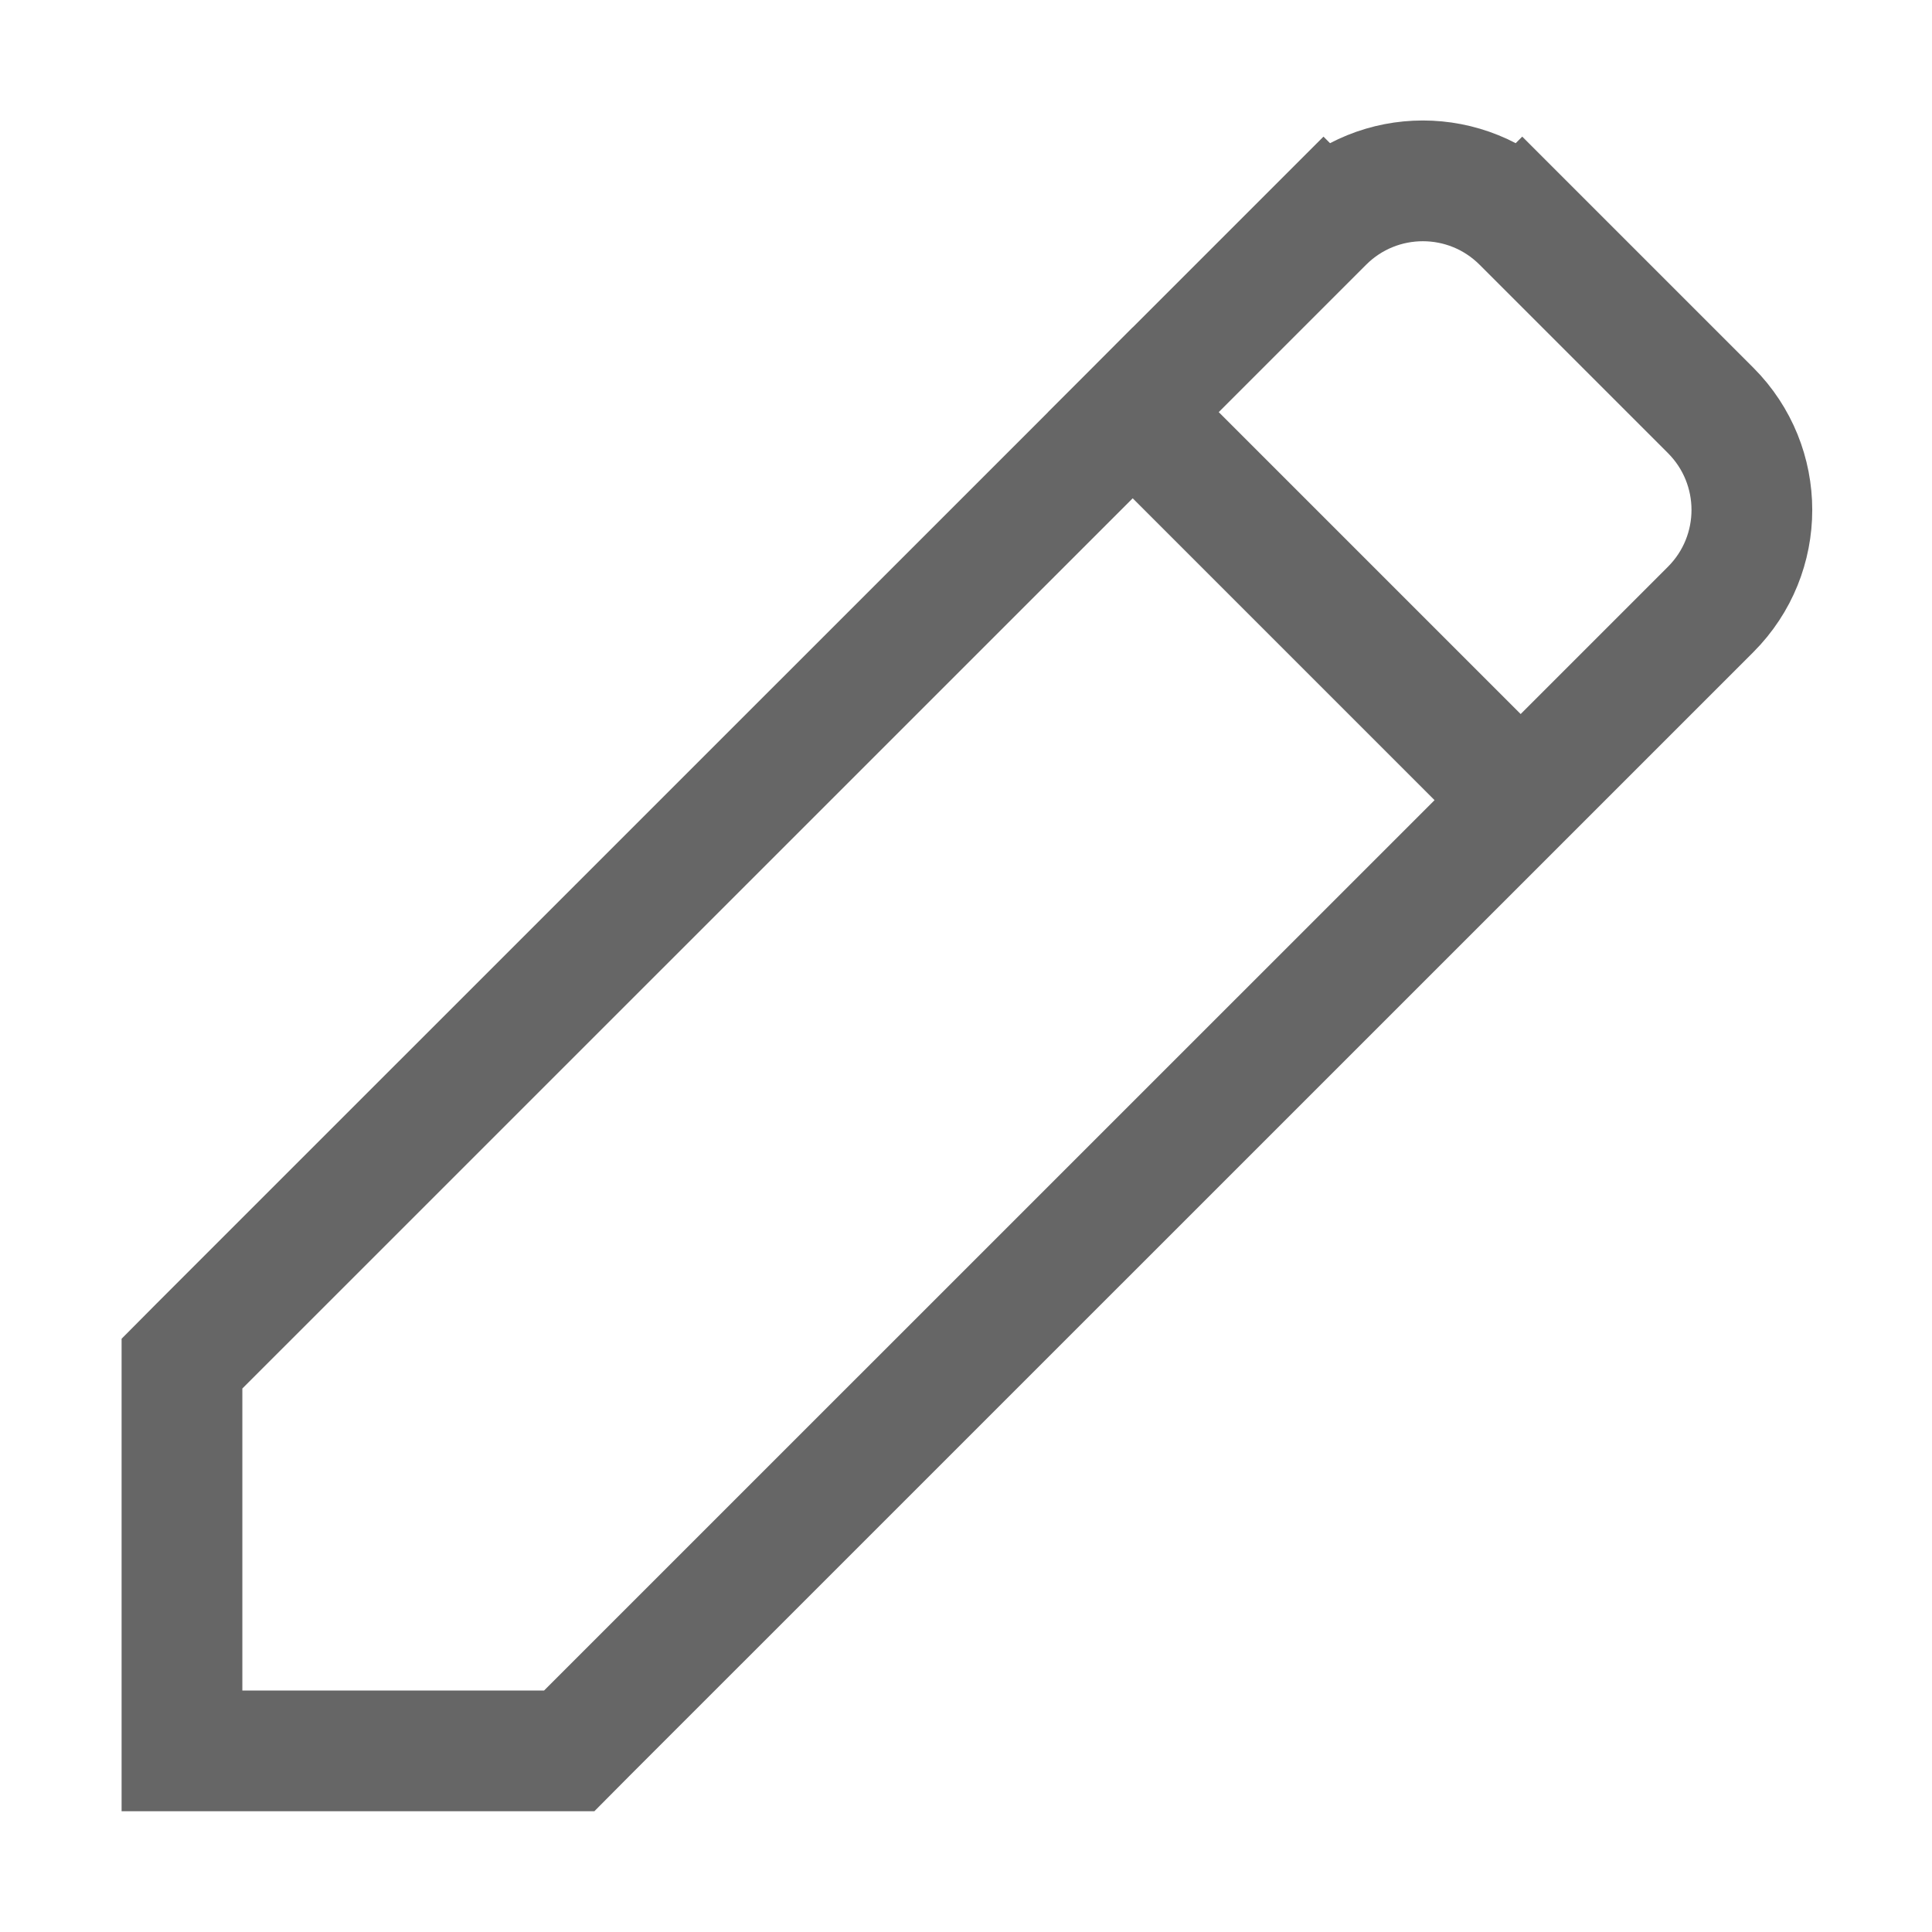 <svg width="16" height="16" viewBox="0 0 16 16" fill="none" xmlns="http://www.w3.org/2000/svg">
<g clip-path="url(#clip0_1670_16349)">
<path d="M1.653 11.146L1.507 11.293V11.5V14V14.5H2.007H4.507H4.714L4.86 14.353L12.234 6.98L12.587 6.626L12.234 6.273L9.734 3.773L9.38 3.419L9.027 3.773L1.653 11.146ZM12.607 1.839L12.254 2.193L12.607 1.839C12.152 1.384 11.415 1.384 10.96 1.839L11.313 2.193L10.96 1.839L9.74 3.059L9.386 3.413L9.74 3.767L12.24 6.267L12.594 6.62L12.947 6.267L14.167 5.047C14.622 4.591 14.622 3.855 14.167 3.399L12.607 1.839Z" stroke="black" stroke-opacity="0.6"/>
</g>
<defs>
<clipPath id="clip0_1670_16349">
<rect width="16" height="16" fill="white" transform="translate(0.007)"/>
</clipPath>
</defs>
</svg>
